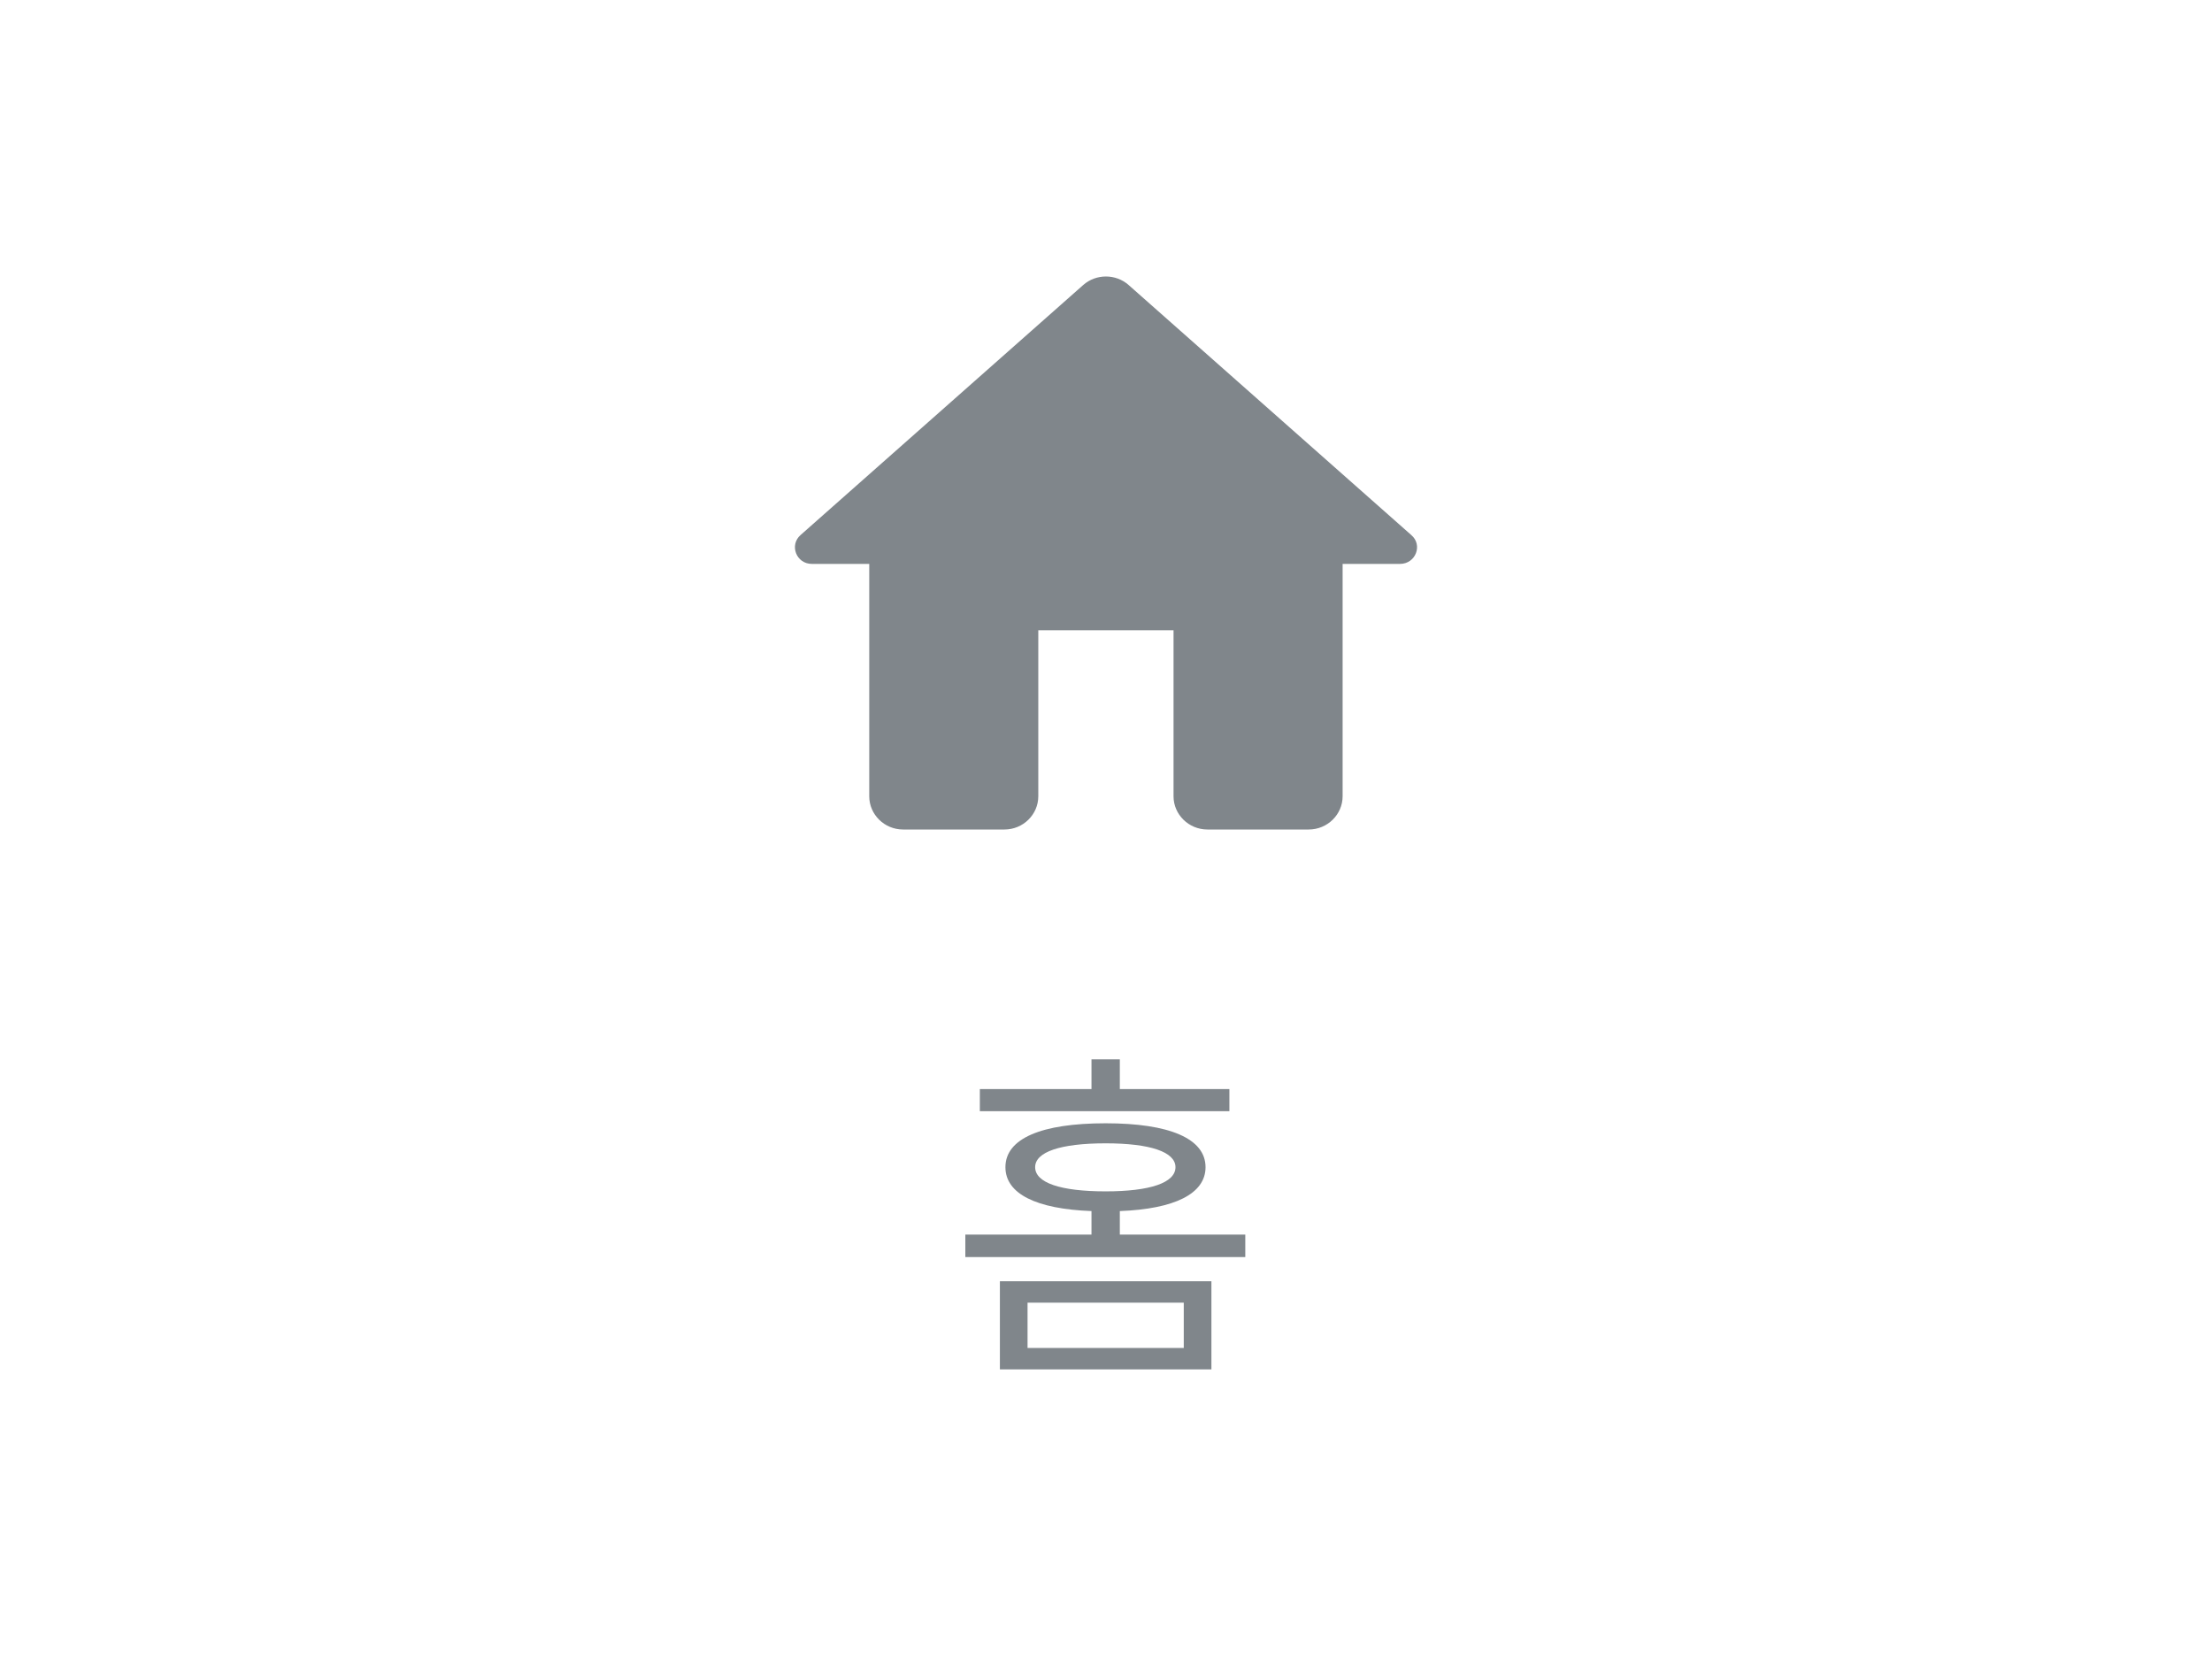 <svg width="64" height="48" viewBox="0 0 64 48" fill="none" xmlns="http://www.w3.org/2000/svg">
<path d="M30.041 23.039V18.236H33.954V23.039C33.954 23.568 34.395 24 34.933 24H37.867C38.405 24 38.846 23.568 38.846 23.039V16.315H40.509C40.959 16.315 41.174 15.767 40.831 15.479L32.653 8.245C32.282 7.918 31.714 7.918 31.342 8.245L23.164 15.479C22.832 15.767 23.037 16.315 23.487 16.315H25.15V23.039C25.15 23.568 25.59 24 26.128 24H29.063C29.601 24 30.041 23.568 30.041 23.039Z" fill="#80868B"/>
<path d="M35.57 31.51H32.4V30.65H31.58V31.51H28.35V32.15H35.57V31.51ZM29.73 37.69H34.25V39H29.73V37.69ZM28.93 39.62H35.05V37.07H28.93V39.62ZM29.95 33.77C29.95 33.33 30.68 33.08 31.99 33.08C33.28 33.08 34.01 33.33 34.01 33.77C34.01 34.22 33.28 34.47 31.99 34.47C30.68 34.47 29.95 34.22 29.95 33.77ZM32.4 35.72V35.04C33.98 34.98 34.88 34.54 34.88 33.77C34.88 32.94 33.83 32.5 31.99 32.5C30.13 32.5 29.09 32.94 29.09 33.77C29.09 34.54 29.98 34.98 31.58 35.04V35.72H27.93V36.37H36.03V35.72H32.4Z" fill="#80868B"/>
</svg>
